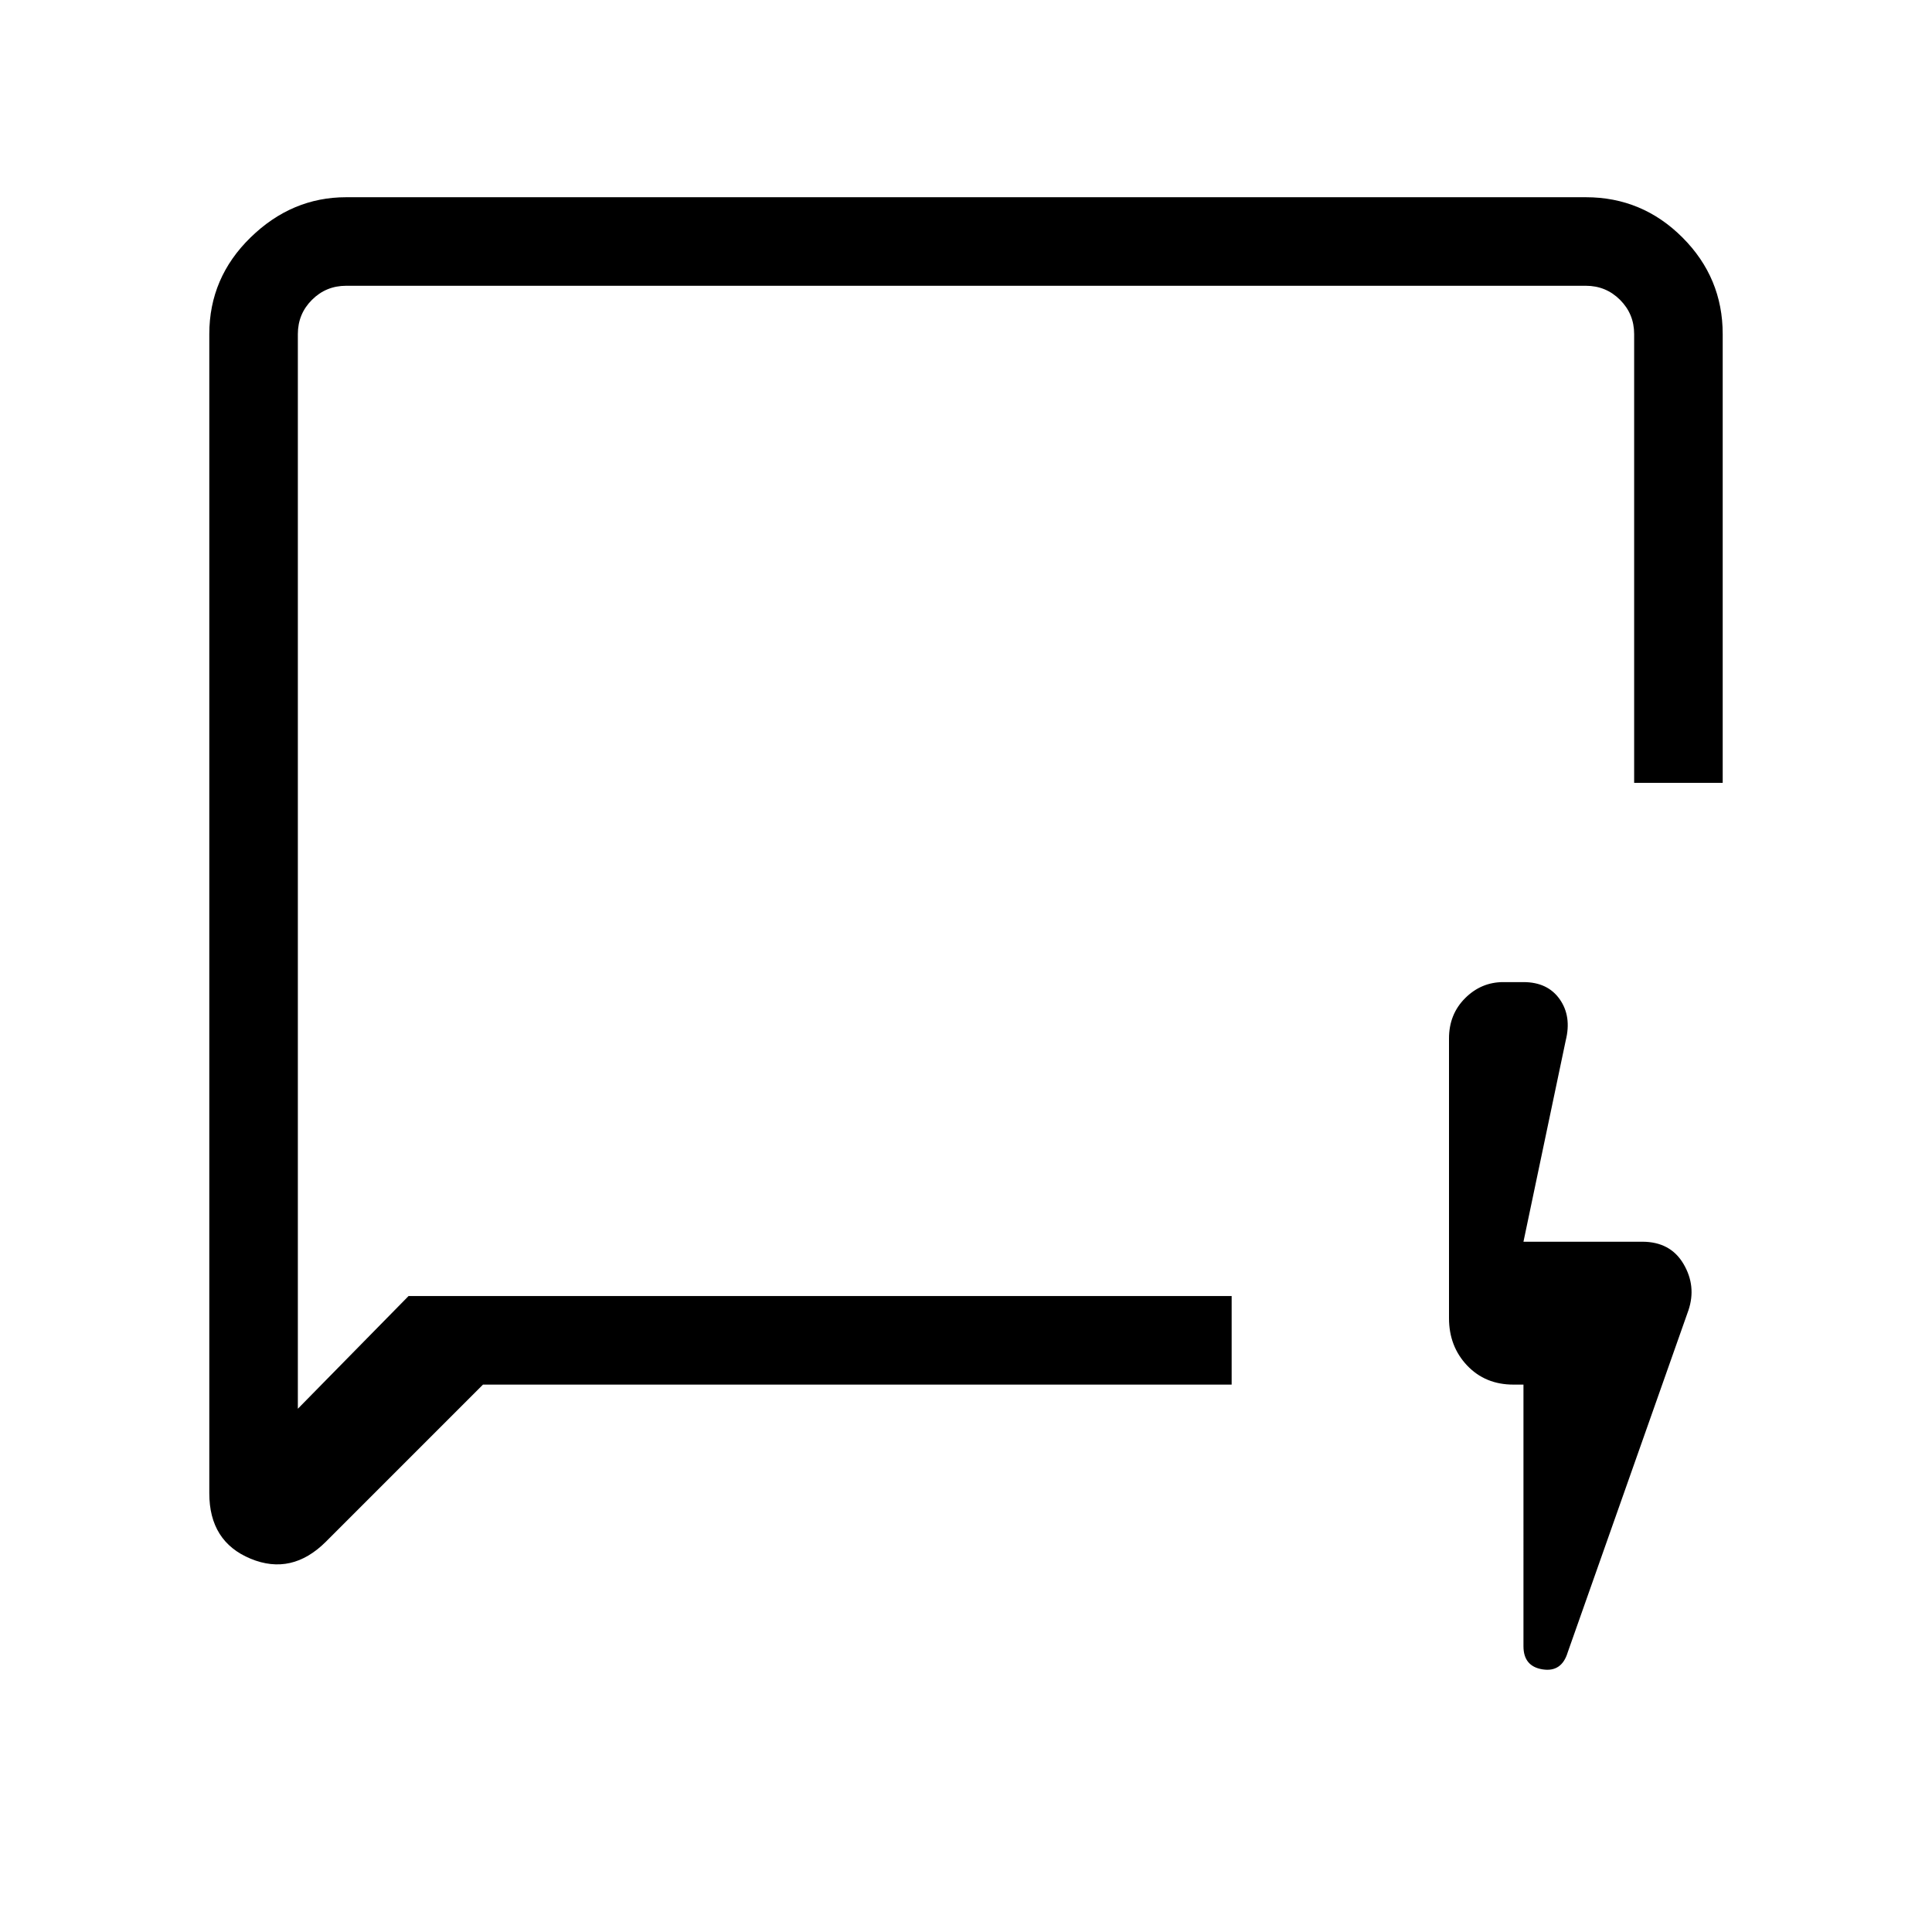 <svg xmlns="http://www.w3.org/2000/svg" height="48" width="48"><path d="m12 34.4-3.9 3.9q-.85.85-1.875.425T5.2 37.1V8.3q0-1.4 1.025-2.4t2.375-1h30.8q1.4 0 2.4 1t1 2.4v11.15h-2.2V8.3q0-.5-.35-.85t-.85-.35H8.6q-.5 0-.85.35t-.35.85V35l2.75-2.8H30.6v2.2Zm-4.6-2.2V35 7.1v25.1Zm30.45 2.2h-.25q-.7 0-1.15-.475Q36 33.45 36 32.75V25.8q0-.6.4-1t.95-.4h.5q.6 0 .9.425.3.425.15 1.025l-1.05 5h2.95q.7 0 1.025.55.325.55.125 1.15l-3 8.5q-.15.5-.625.425-.475-.075-.475-.575Z"/></svg>